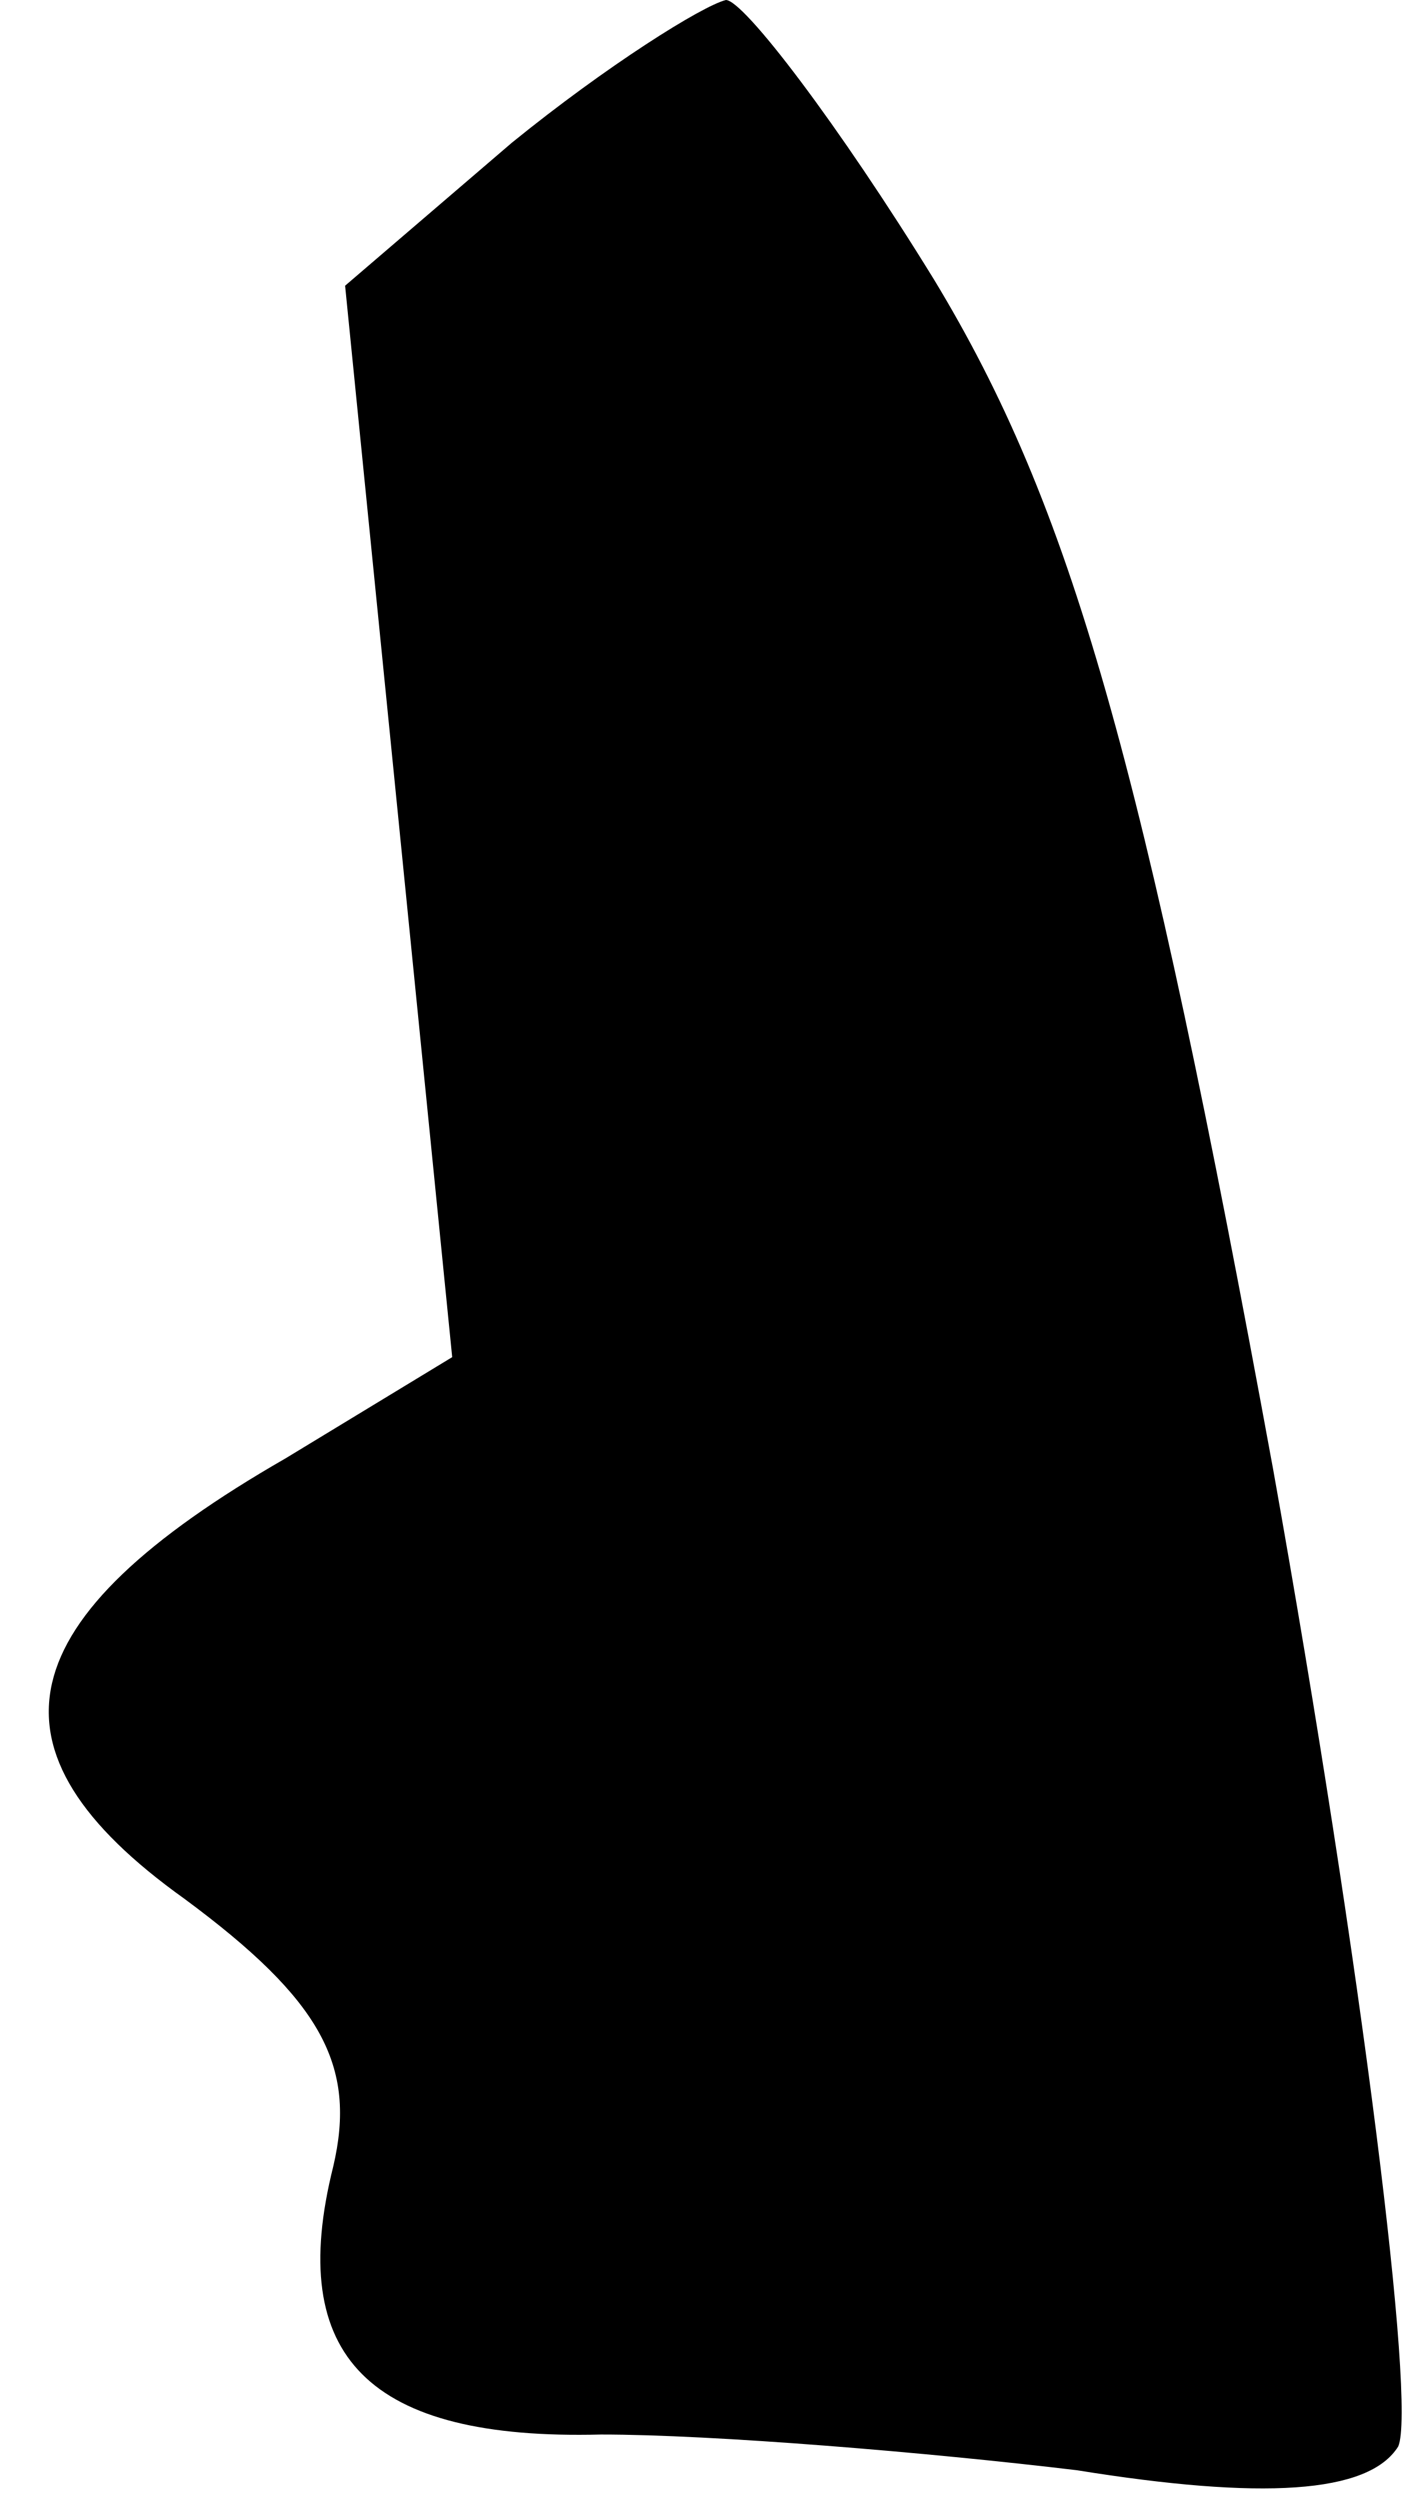 <?xml version="1.0" standalone="no"?>
<!DOCTYPE svg PUBLIC "-//W3C//DTD SVG 20010904//EN"
 "http://www.w3.org/TR/2001/REC-SVG-20010904/DTD/svg10.dtd">
<svg version="1.0" xmlns="http://www.w3.org/2000/svg"
 width="24pt" height="42pt" viewBox="0 0 24 42"
 preserveAspectRatio="xMidYMid meet">
<g transform="translate(0,42) scale(0.1,-0.1)"
fill="#000000" stroke="none">
<path fill="#000000" stroke="none" d="M86 396 l-28 -24 9 -90 9 -90 -28 -17
c-47 -27 -52 -49 -17 -74 23 -17 29 -28 25 -45 -8 -32 6 -46 45 -45 19 0 55
-3 80 -6 31 -5 49 -4 54 4 3 7 -6 80 -21 164 -22 120 -34 162 -57 200 -16 26
-32 47 -35 47 -4 -1 -20 -11 -36 -24z"/>
</g>
</svg>
